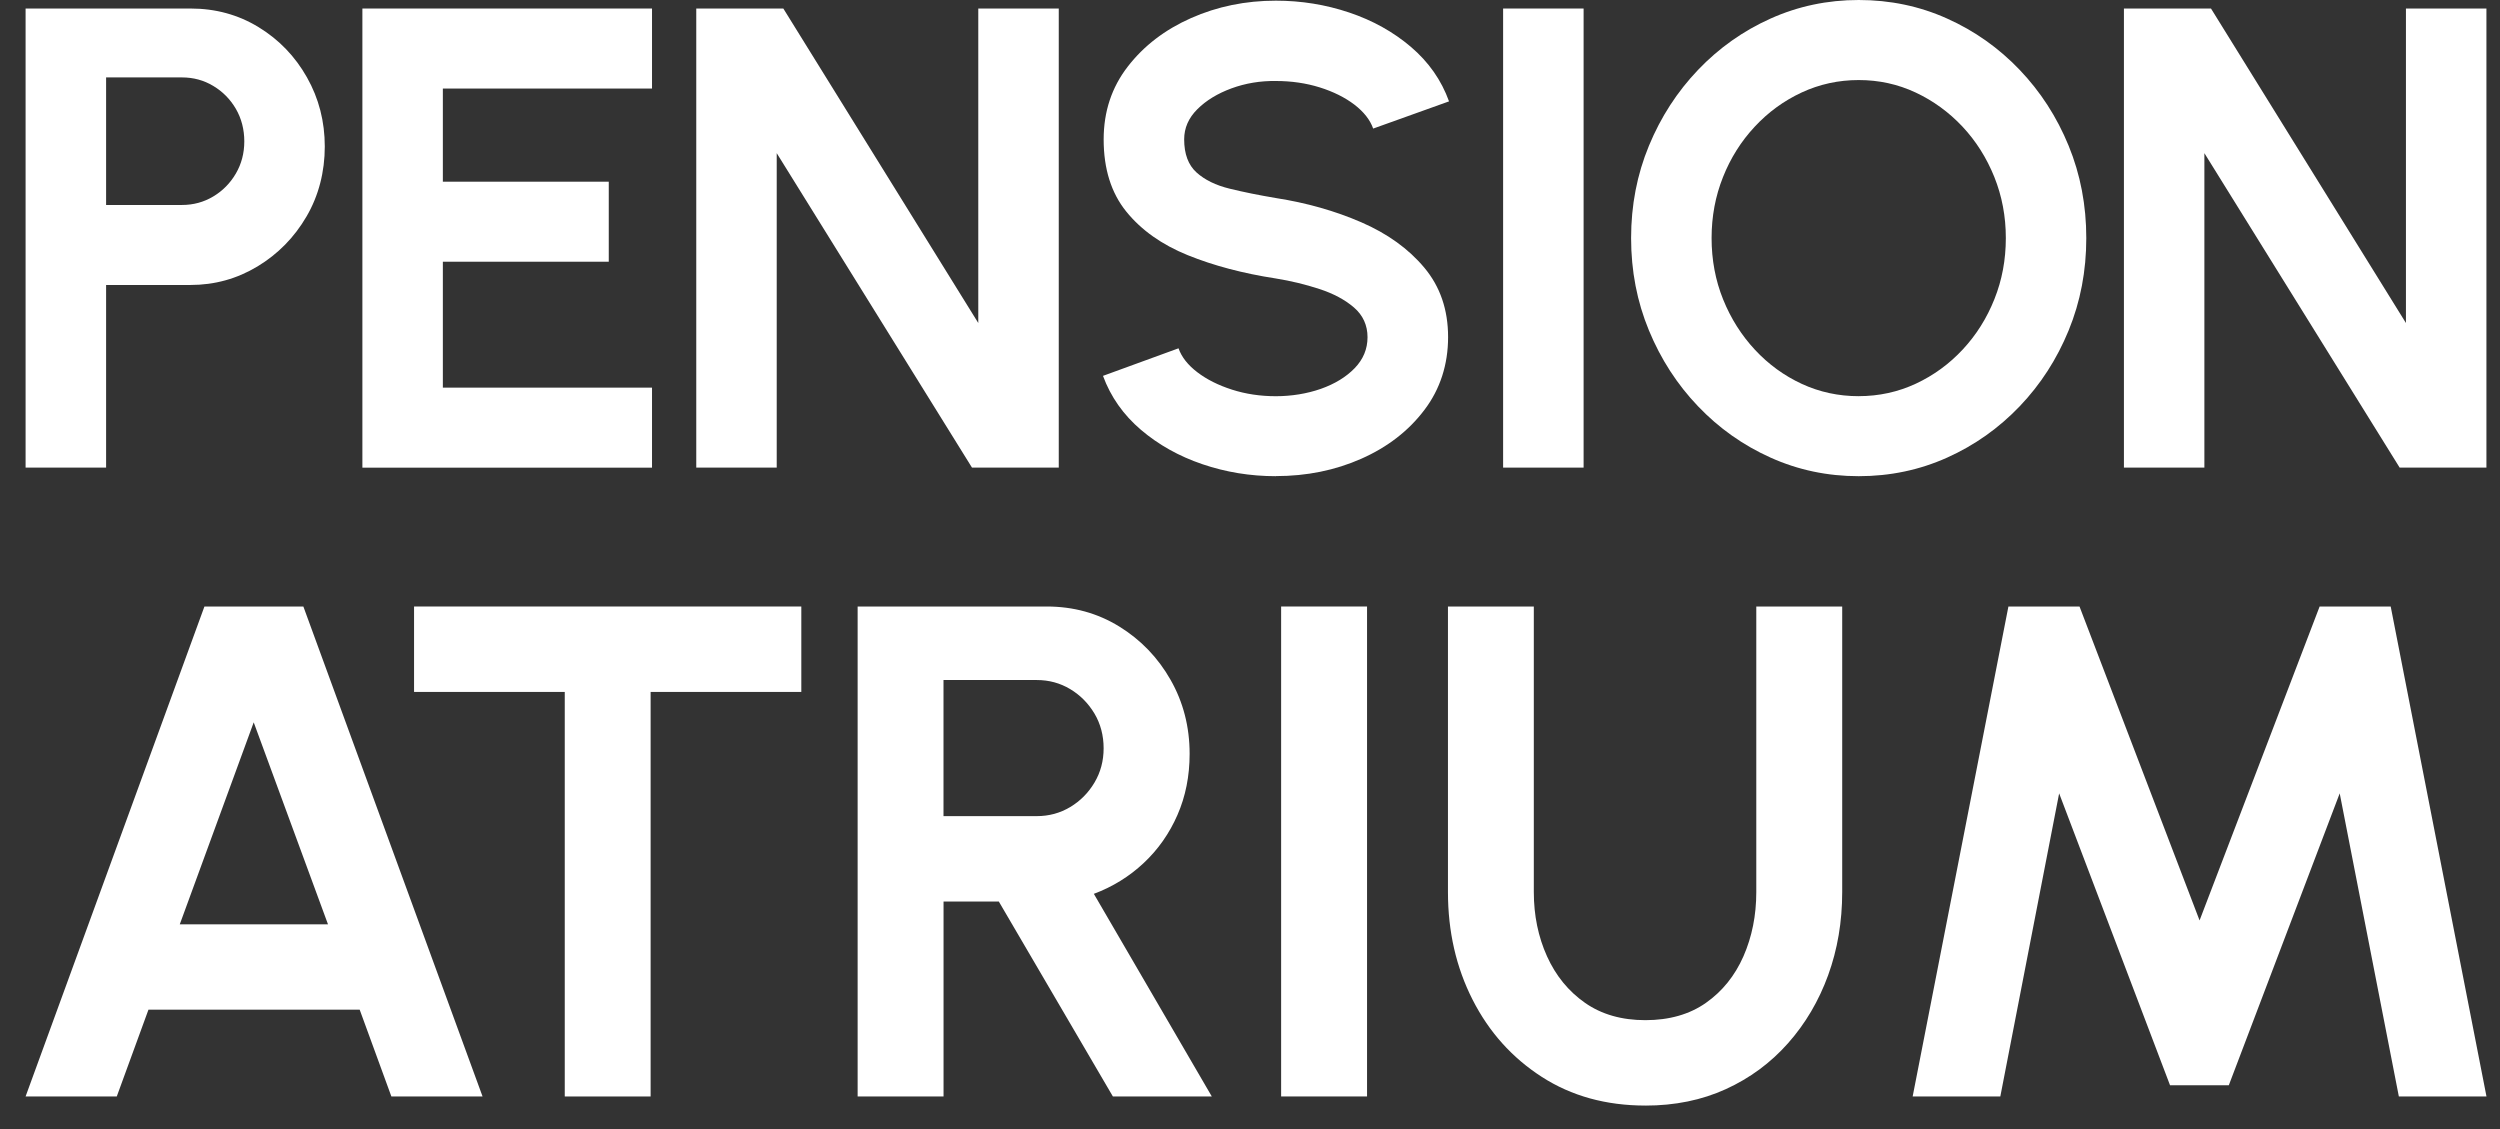 <svg width="93" height="42" viewBox="0 0 93 42" fill="none" xmlns="http://www.w3.org/2000/svg">
<rect x="0" y="0" width="93" height="42" fill="#333333" stroke="none"/>
<path d="M0.952 17.397V0.317H7.088C8.021 0.317 8.866 0.549 9.622 1.012C10.379 1.475 10.979 2.098 11.419 2.878C11.861 3.66 12.082 4.518 12.082 5.452C12.082 6.386 11.856 7.28 11.401 8.056C10.947 8.833 10.34 9.451 9.579 9.911C8.818 10.37 7.987 10.601 7.088 10.601H3.947V17.395H0.952V17.397ZM3.947 7.625H6.769C7.194 7.625 7.583 7.519 7.934 7.308C8.287 7.097 8.566 6.812 8.775 6.454C8.983 6.097 9.088 5.698 9.088 5.259C9.088 4.819 8.983 4.409 8.775 4.05C8.566 3.693 8.287 3.408 7.934 3.197C7.582 2.985 7.194 2.88 6.769 2.88H3.947V7.625Z" fill="white"/>
<path d="M13.481 17.397V0.317H24.255V3.294H16.474V6.759H22.646V9.736H16.474V14.42H24.255V17.397H13.481Z" fill="white"/>
<path d="M25.901 17.397V0.317H29.14L36.392 12.016V0.317H39.386V17.395H36.158L28.894 5.697V17.395H25.899L25.901 17.397Z" fill="white"/>
<path d="M47.461 17.714C46.511 17.714 45.602 17.565 44.731 17.269C43.859 16.973 43.097 16.546 42.443 15.989C41.788 15.431 41.318 14.762 41.031 13.982L43.841 12.957C43.956 13.283 44.189 13.579 44.54 13.847C44.892 14.116 45.321 14.331 45.829 14.494C46.336 14.657 46.88 14.739 47.461 14.739C48.041 14.739 48.616 14.647 49.136 14.465C49.655 14.281 50.075 14.025 50.394 13.696C50.713 13.366 50.872 12.982 50.872 12.543C50.872 12.104 50.704 11.728 50.368 11.439C50.033 11.15 49.603 10.921 49.08 10.75C48.557 10.579 48.017 10.449 47.461 10.359C46.241 10.172 45.15 9.883 44.185 9.493C43.22 9.102 42.456 8.561 41.897 7.87C41.338 7.179 41.056 6.284 41.056 5.187C41.056 4.153 41.354 3.251 41.952 2.478C42.549 1.705 43.335 1.103 44.308 0.672C45.282 0.241 46.334 0.025 47.462 0.025C48.404 0.025 49.311 0.171 50.187 0.465C51.062 0.758 51.829 1.185 52.487 1.745C53.146 2.307 53.619 2.981 53.904 3.771L51.082 4.783C50.967 4.458 50.734 4.162 50.383 3.892C50.03 3.624 49.601 3.41 49.094 3.251C48.587 3.093 48.043 3.013 47.462 3.013C46.882 3.005 46.331 3.097 45.812 3.287C45.291 3.479 44.869 3.736 44.542 4.062C44.215 4.387 44.051 4.761 44.051 5.184C44.051 5.729 44.205 6.139 44.511 6.416C44.817 6.692 45.229 6.894 45.745 7.019C46.261 7.146 46.833 7.261 47.462 7.367C48.608 7.546 49.666 7.846 50.641 8.269C51.615 8.692 52.397 9.255 52.985 9.958C53.574 10.662 53.869 11.521 53.869 12.539C53.869 13.557 53.576 14.477 52.985 15.253C52.397 16.03 51.615 16.634 50.641 17.065C49.668 17.496 48.608 17.711 47.462 17.711L47.461 17.714Z" fill="white"/>
<path d="M55.916 17.397V0.317H58.91V17.395H55.916V17.397Z" fill="white"/>
<path d="M69.144 17.714C67.982 17.714 66.889 17.484 65.867 17.024C64.845 16.565 63.944 15.928 63.168 15.115C62.39 14.302 61.782 13.36 61.34 12.291C60.898 11.222 60.677 10.078 60.677 8.857C60.677 7.636 60.898 6.493 61.34 5.423C61.782 4.353 62.392 3.412 63.168 2.599C63.945 1.785 64.845 1.148 65.867 0.69C66.889 0.231 67.982 0 69.144 0C70.306 0 71.41 0.229 72.432 0.69C73.455 1.148 74.355 1.785 75.132 2.599C75.908 3.412 76.516 4.353 76.954 5.423C77.392 6.492 77.61 7.636 77.61 8.857C77.61 10.078 77.392 11.222 76.954 12.291C76.516 13.36 75.909 14.302 75.132 15.115C74.354 15.928 73.455 16.565 72.432 17.024C71.41 17.483 70.313 17.714 69.144 17.714ZM69.144 14.737C69.897 14.737 70.604 14.582 71.267 14.274C71.93 13.965 72.513 13.54 73.016 12.999C73.519 12.458 73.911 11.834 74.193 11.126C74.476 10.418 74.617 9.662 74.617 8.857C74.617 8.052 74.474 7.294 74.188 6.582C73.901 5.87 73.506 5.246 73.003 4.709C72.499 4.173 71.919 3.75 71.26 3.441C70.602 3.133 69.897 2.978 69.144 2.978C68.392 2.978 67.684 3.133 67.021 3.441C66.358 3.75 65.775 4.175 65.273 4.716C64.769 5.257 64.376 5.881 64.095 6.589C63.812 7.297 63.671 8.053 63.671 8.858C63.671 9.663 63.814 10.432 64.101 11.14C64.387 11.848 64.782 12.472 65.285 13.013C65.789 13.554 66.369 13.976 67.028 14.281C67.687 14.585 68.392 14.738 69.145 14.738L69.144 14.737Z" fill="white"/>
<path d="M79.01 17.397V0.317H82.249L89.501 12.016V0.317H92.495V17.395H89.267L82.003 5.697V17.395H79.008L79.01 17.397Z" fill="white"/>
<path d="M7.605 22.562H11.285L17.951 40.788H14.559L13.38 37.559H5.523L4.344 40.788H0.952L7.605 22.562ZM6.688 34.384H12.201L9.438 26.871L6.688 34.384Z" fill="white"/>
<path d="M29.809 22.562V25.74H24.203V40.789H21.009V25.74H15.403V22.562H29.807H29.809Z" fill="white"/>
<path d="M31.904 40.788V22.562H38.936C39.932 22.562 40.83 22.81 41.634 23.305C42.437 23.8 43.075 24.462 43.546 25.291C44.017 26.119 44.254 27.037 44.254 28.044C44.254 28.868 44.103 29.626 43.802 30.315C43.501 31.005 43.082 31.602 42.545 32.105C42.008 32.608 41.389 32.99 40.691 33.251L45.079 40.788H41.399L37.156 33.537H35.1V40.788H31.905H31.904ZM35.098 30.36H38.568C39.022 30.36 39.437 30.247 39.812 30.022C40.187 29.797 40.489 29.492 40.715 29.111C40.942 28.729 41.055 28.303 41.055 27.835C41.055 27.366 40.942 26.928 40.715 26.546C40.487 26.165 40.187 25.86 39.812 25.635C39.437 25.41 39.022 25.297 38.568 25.297H35.098V30.361V30.36Z" fill="white"/>
<path d="M47.658 40.788V22.562H50.854V40.788H47.658Z" fill="white"/>
<path d="M61.211 41.127C59.744 41.127 58.458 40.771 57.353 40.059C56.248 39.347 55.391 38.39 54.78 37.189C54.169 35.988 53.864 34.653 53.864 33.186V22.564H57.058V33.186C57.058 34.054 57.222 34.85 57.549 35.575C57.877 36.299 58.348 36.876 58.963 37.306C59.579 37.736 60.327 37.95 61.209 37.95C62.092 37.95 62.85 37.736 63.461 37.306C64.072 36.876 64.537 36.299 64.856 35.575C65.174 34.85 65.334 34.054 65.334 33.186V22.564H68.53V33.186C68.53 34.289 68.355 35.319 68.007 36.278C67.657 37.238 67.159 38.082 66.513 38.81C65.867 39.539 65.096 40.108 64.201 40.516C63.306 40.924 62.309 41.128 61.209 41.128L61.211 41.127Z" fill="white"/>
<path d="M71.151 40.788L74.713 22.562H77.358L81.824 34.24L86.29 22.562H88.934L92.497 40.788H89.237L87.037 29.513L82.912 40.371H80.725L76.6 29.513L74.412 40.788H71.152H71.151Z" fill="white"/>
</svg>
